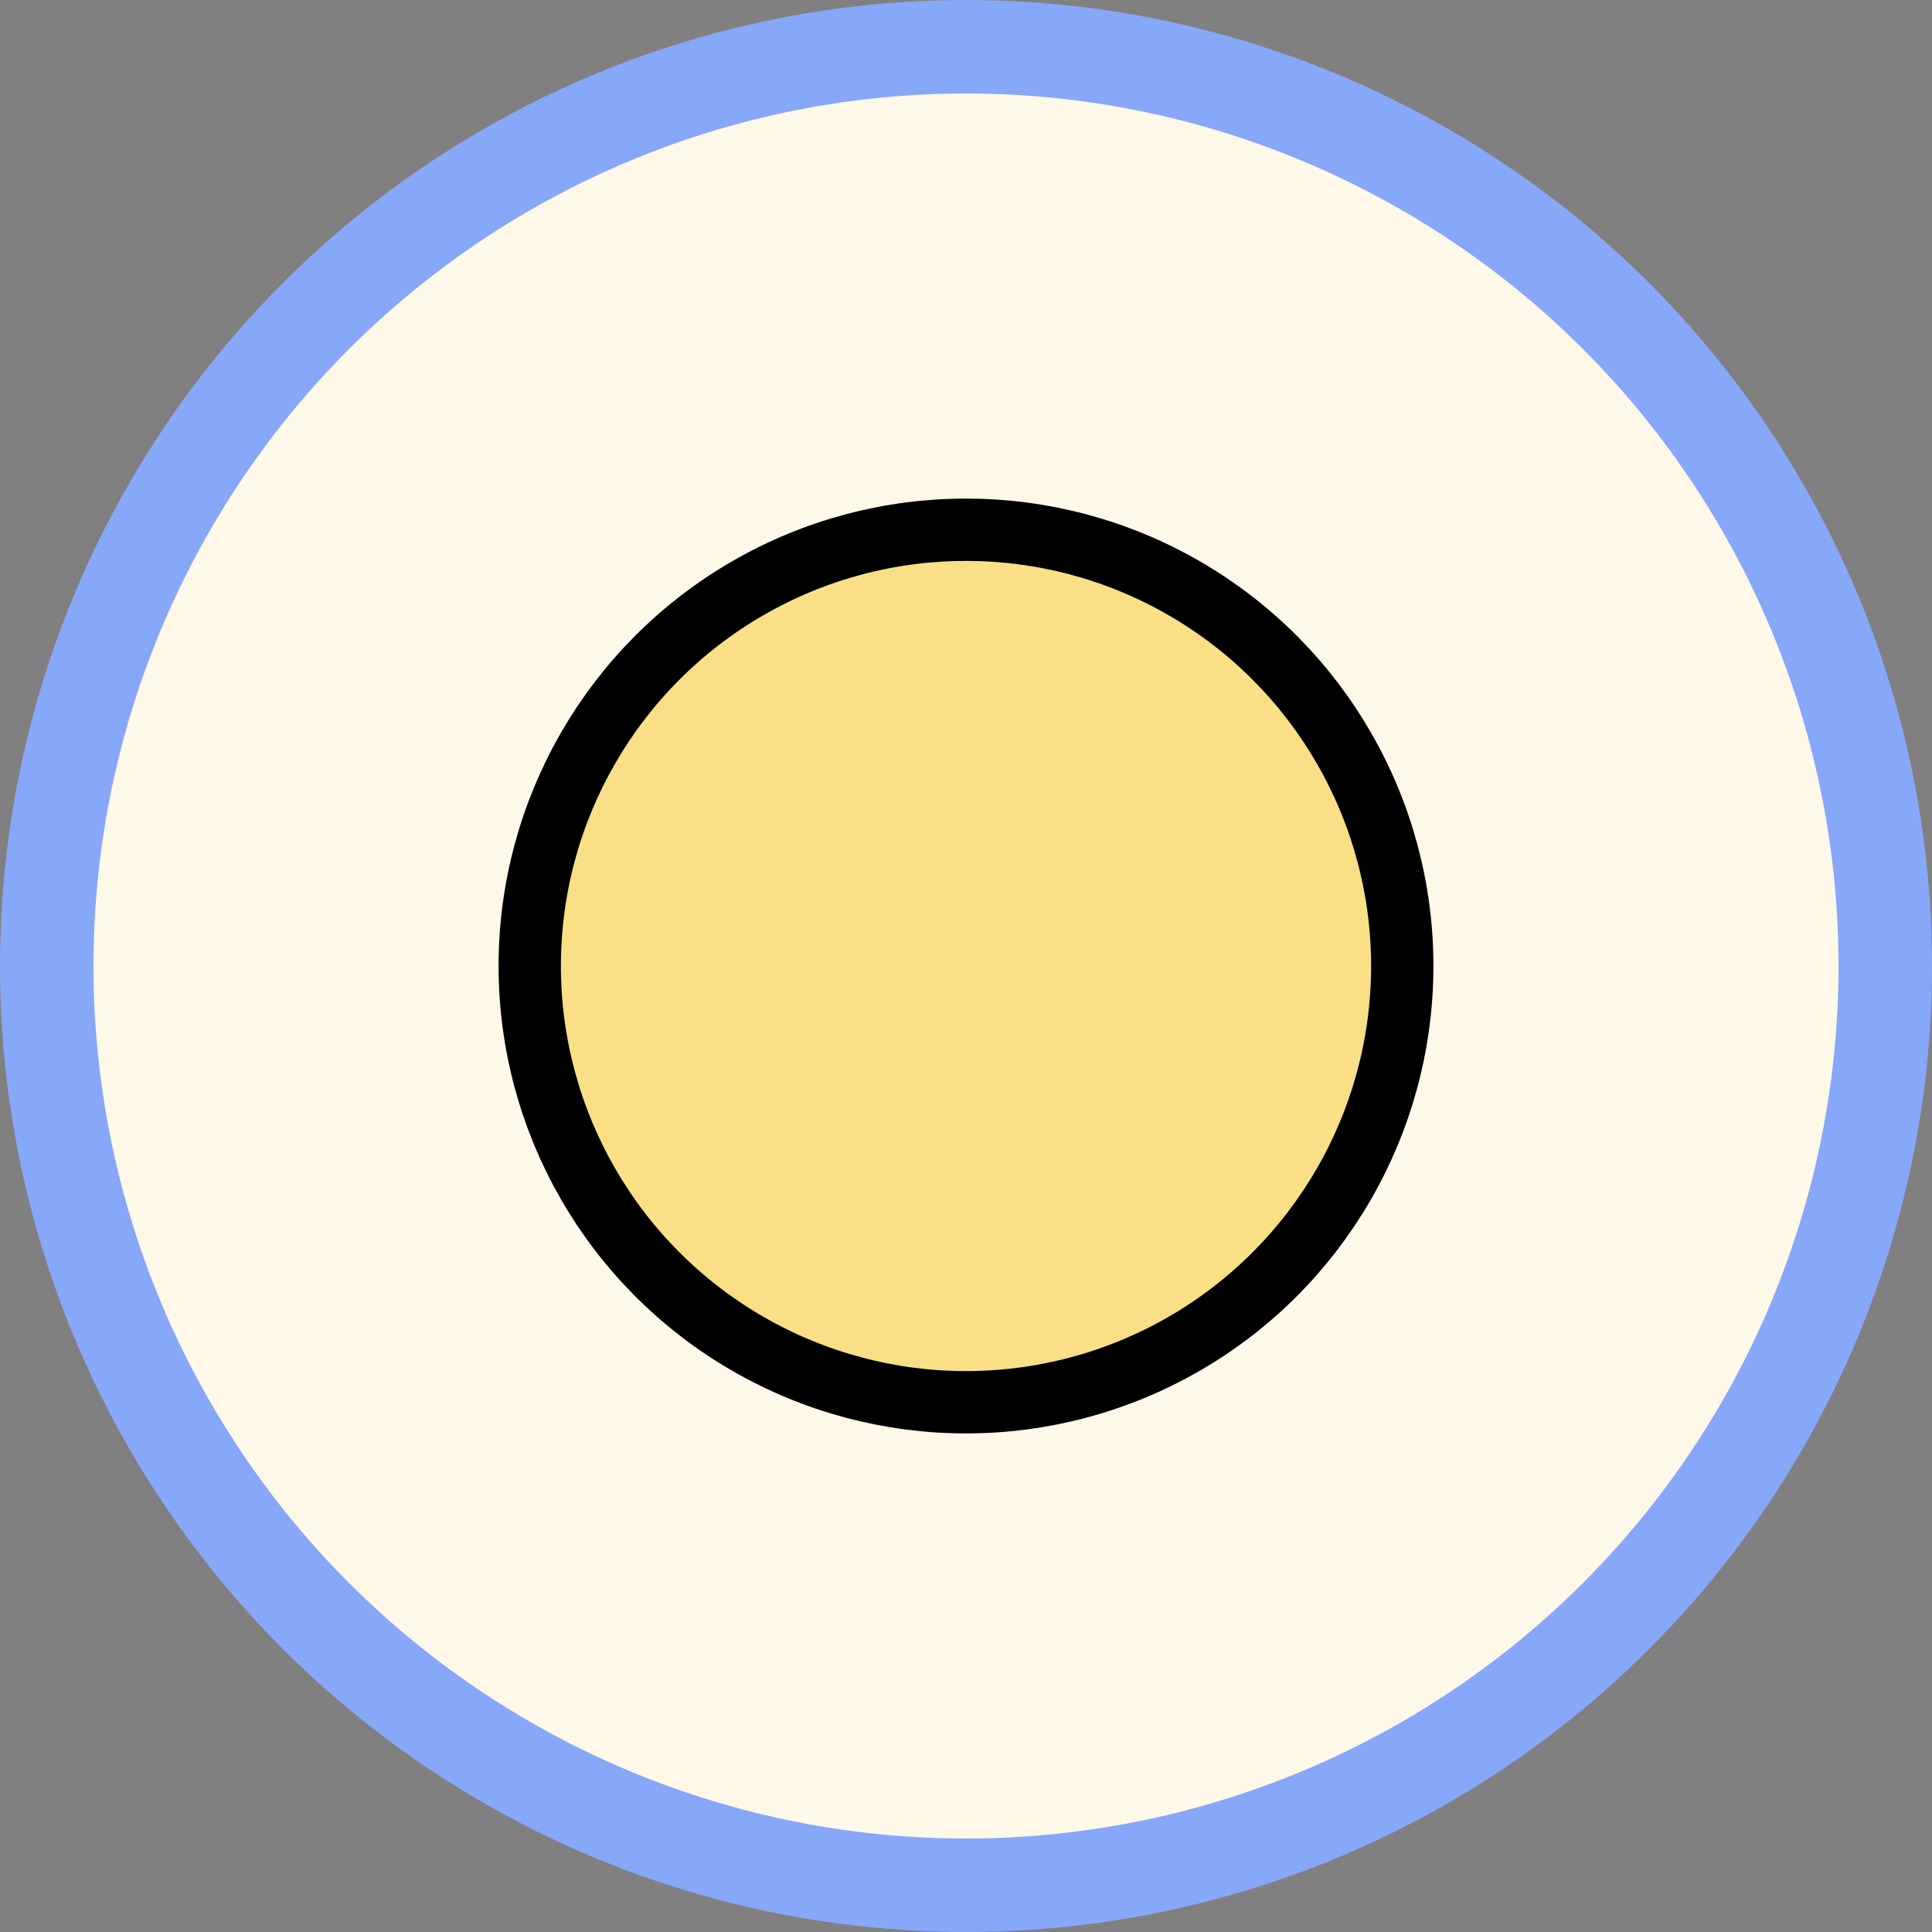<svg width="62" height="62" viewBox="0 0 62 62" fill="none" xmlns="http://www.w3.org/2000/svg">
<rect x="0" y="0" width="62" height="62" fill="#808080" stroke="none"/>
<circle cx="31" cy="31" r="29.5" fill="white"/>
<circle cx="31" cy="31" r="29.5" fill="#F9E087" fill-opacity="0.2"/>
<circle cx="31" cy="31" r="29.5" stroke="#87A7F9" stroke-width="3"/>
<circle cx="31" cy="31" r="14" fill="#F9E087" stroke="black" stroke-width="2"/>
</svg>
